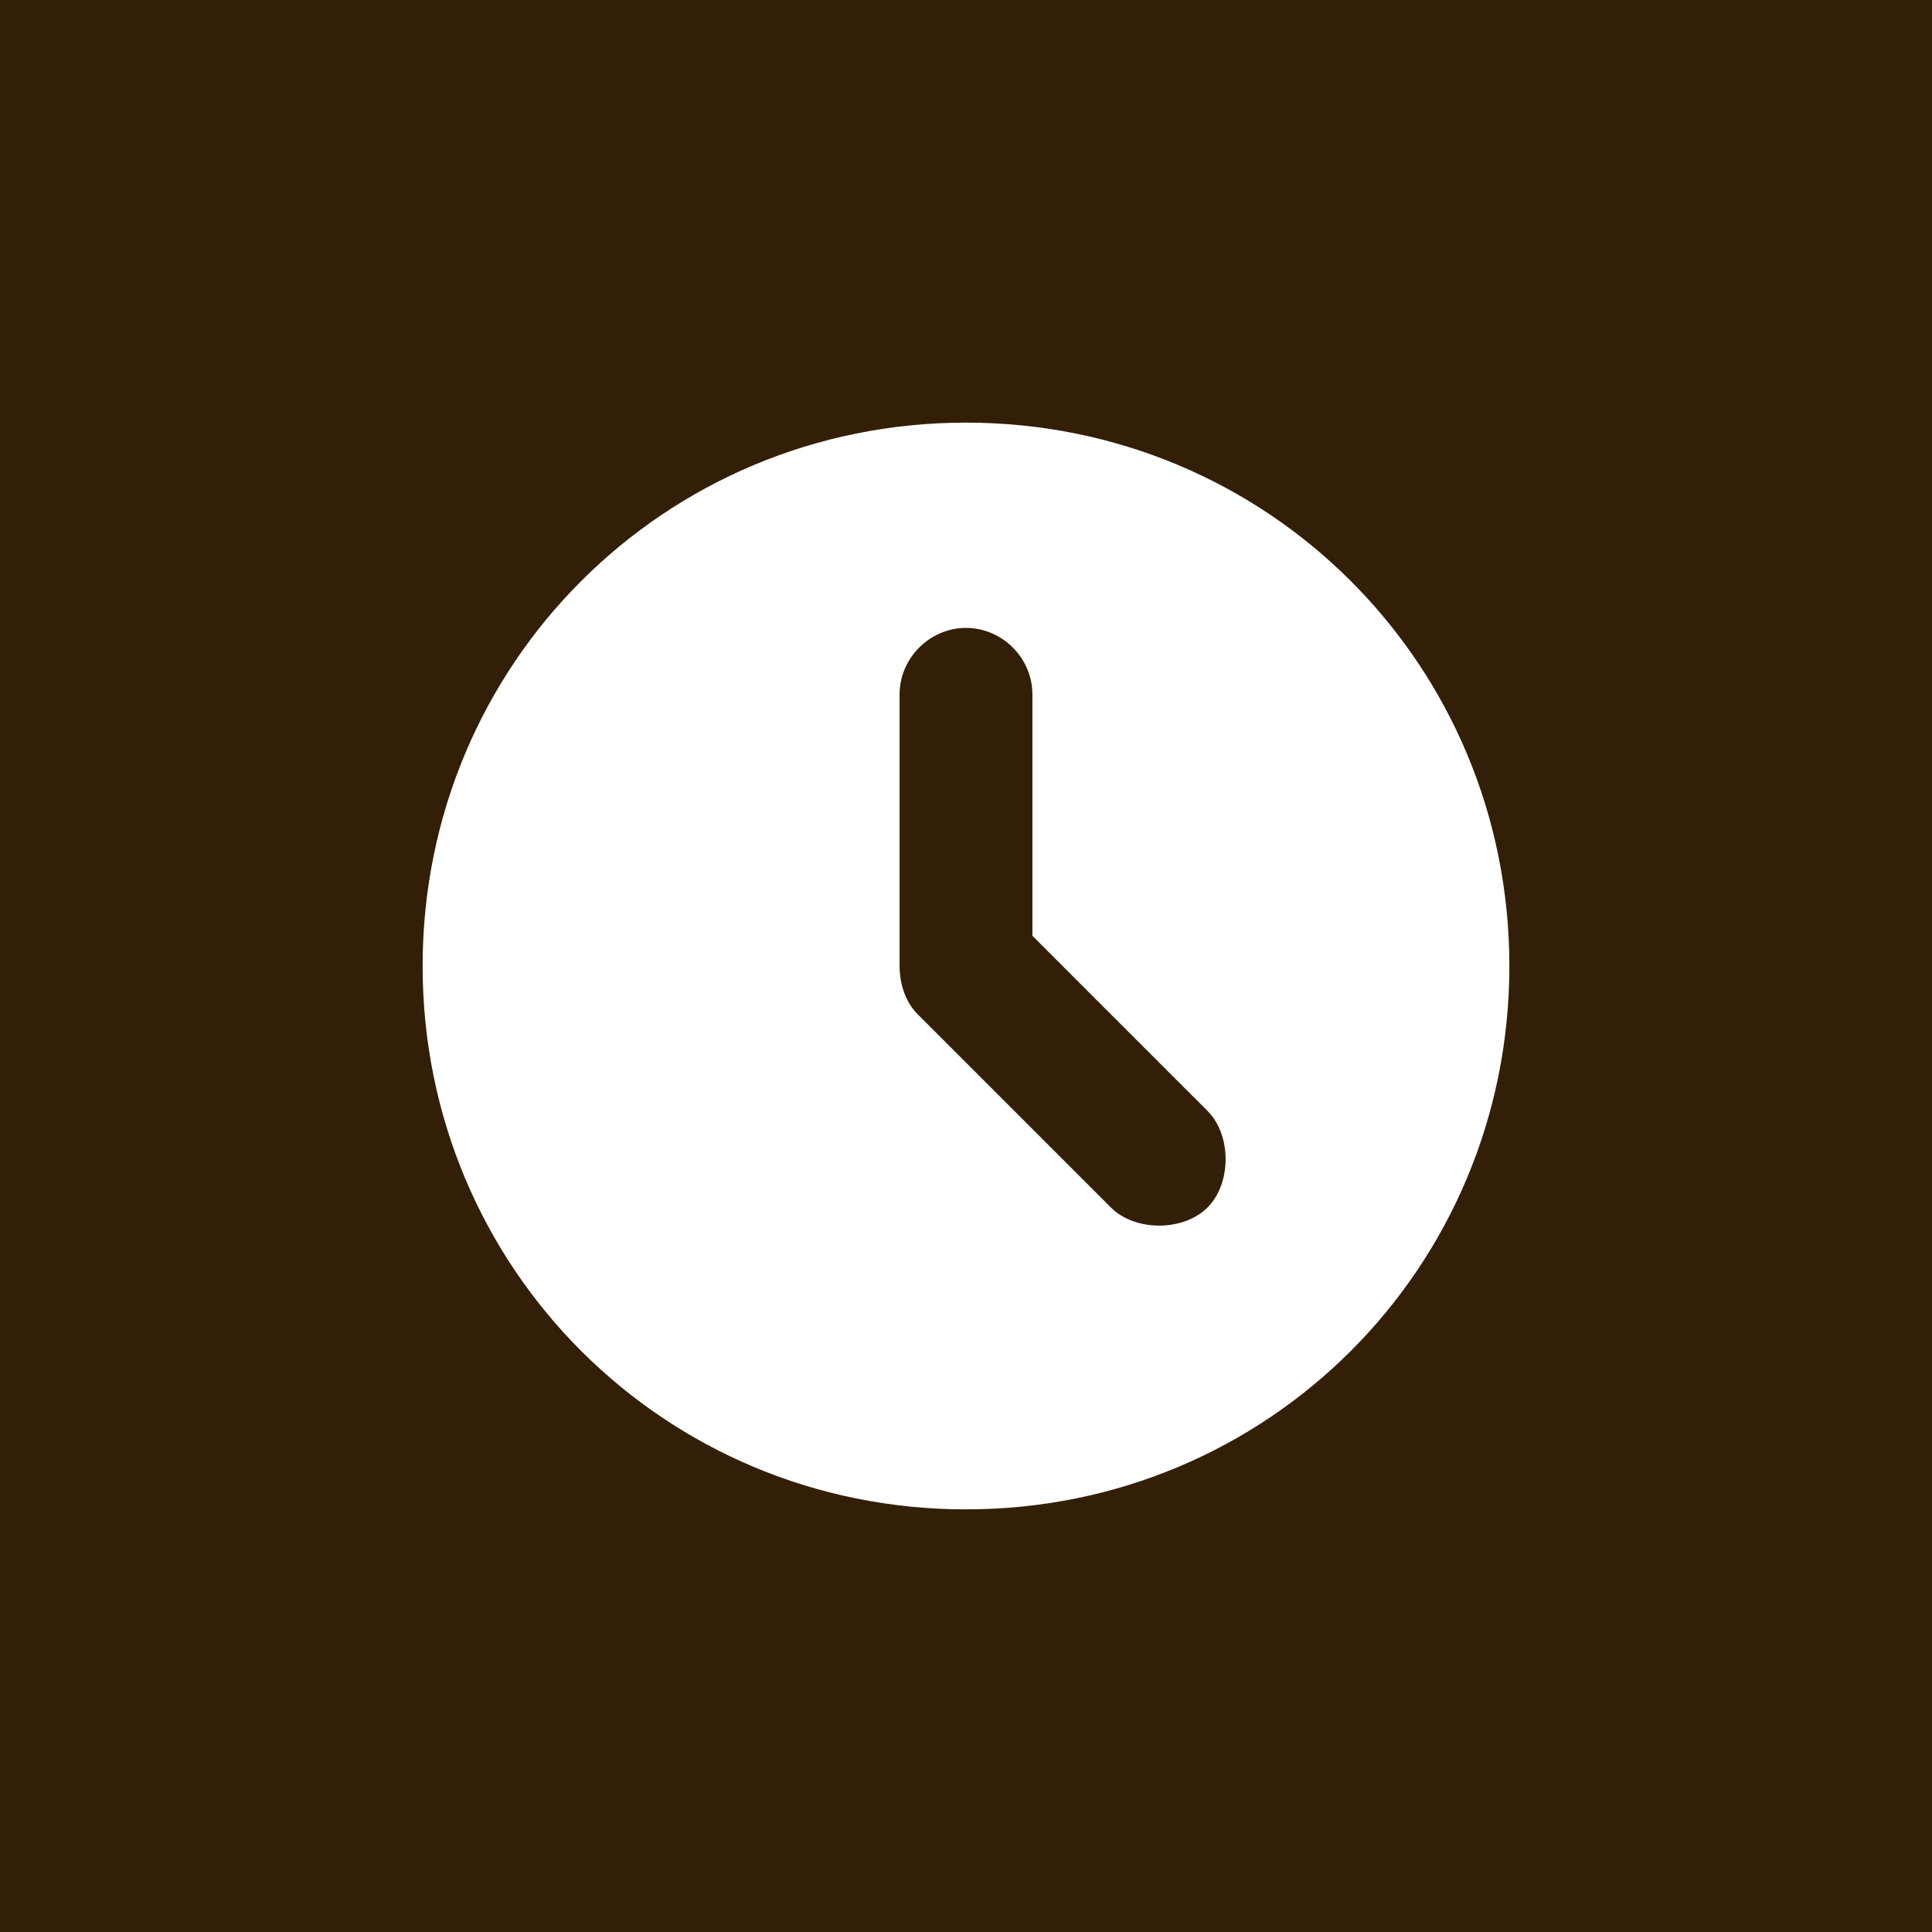 <?xml version="1.0" encoding="utf-8"?>
<!-- Generator: Adobe Illustrator 26.5.0, SVG Export Plug-In . SVG Version: 6.00 Build 0)  -->
<svg version="1.1" id="Ebene_1" xmlns="http://www.w3.org/2000/svg" xmlns:xlink="http://www.w3.org/1999/xlink" x="0px" y="0px"
	 viewBox="0 0 32 32" style="enable-background:new 0 0 32 32;" xml:space="preserve">
<rect style="fill:#331F07;" width="32" height="32"/>
<path style="fill-rule:evenodd;clip-rule:evenodd;fill:#FFFFFF;" d="M16,25c5,0,9-4,9-9s-4-9-9-9s-9,4-9,9S11,25,16,25z M17.1,11.5
	c0-0.6-0.5-1.1-1.1-1.1s-1.1,0.5-1.1,1.1V16c0,0.3,0.1,0.6,0.3,0.8l3.2,3.2c0.4,0.4,1.2,0.4,1.6,0c0.4-0.4,0.4-1.2,0-1.6l-2.9-2.9
	V11.5z"/>
</svg>
